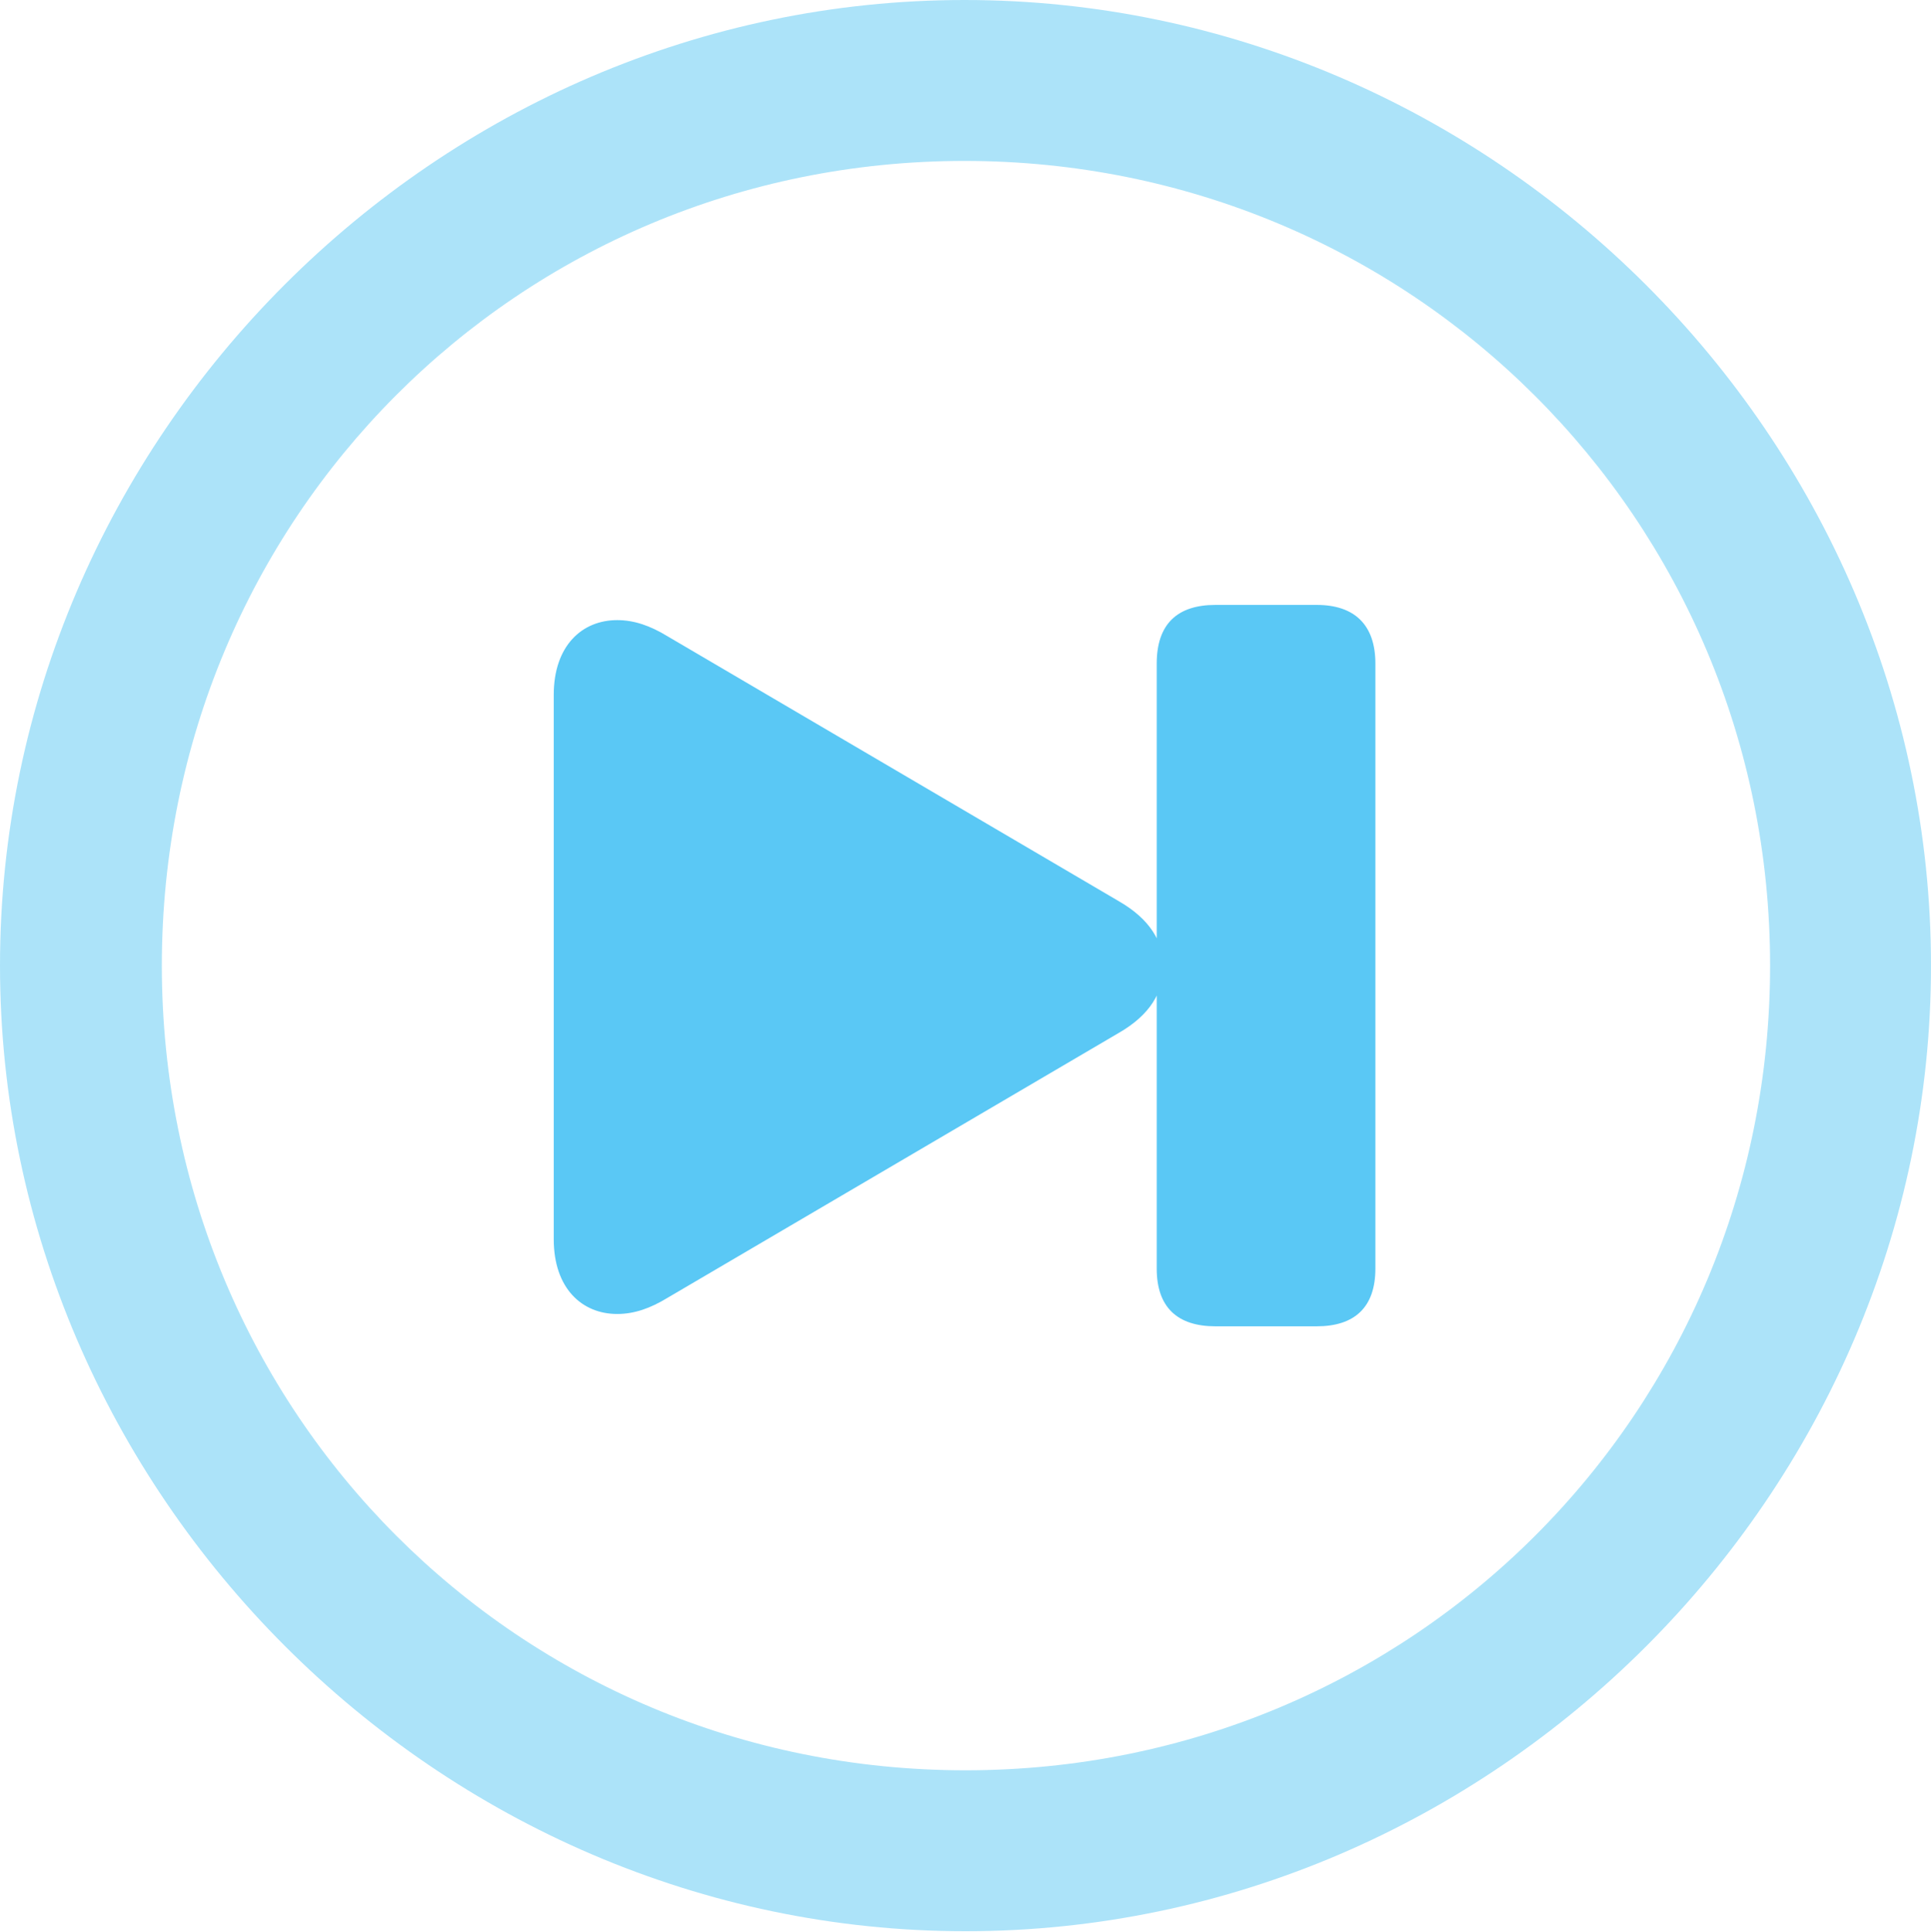 <?xml version="1.0" encoding="UTF-8"?>
<!--Generator: Apple Native CoreSVG 175.5-->
<!DOCTYPE svg
PUBLIC "-//W3C//DTD SVG 1.1//EN"
       "http://www.w3.org/Graphics/SVG/1.1/DTD/svg11.dtd">
<svg version="1.1" xmlns="http://www.w3.org/2000/svg" xmlns:xlink="http://www.w3.org/1999/xlink" width="24.902" height="24.915">
 <g>
  <rect height="24.915" opacity="0" width="24.902" x="0" y="0"/>
  <path d="M12.451 24.902C19.263 24.902 24.902 19.25 24.902 12.451C24.902 5.64 19.25 0 12.439 0C5.64 0 0 5.64 0 12.451C0 19.25 5.652 24.902 12.451 24.902ZM12.451 22.827C6.689 22.827 2.087 18.213 2.087 12.451C2.087 6.689 6.677 2.075 12.439 2.075C18.201 2.075 22.827 6.689 22.827 12.451C22.827 18.213 18.213 22.827 12.451 22.827Z" fill="#5ac8f5" fill-opacity="0.5"/>
  <path d="M7.959 16.943C8.179 16.943 8.386 16.87 8.606 16.736L14.429 13.318C14.832 13.086 15.002 12.793 15.002 12.463C15.002 12.146 14.832 11.853 14.429 11.621L8.606 8.203C8.386 8.069 8.179 7.996 7.959 7.996C7.507 7.996 7.141 8.325 7.141 8.96L7.141 15.979C7.141 16.614 7.507 16.943 7.959 16.943ZM16.98 17.102C17.468 17.102 17.737 16.858 17.737 16.357L17.737 8.557C17.737 8.057 17.468 7.8 16.98 7.8L15.674 7.8C15.185 7.8 14.917 8.044 14.917 8.557L14.917 16.357C14.917 16.858 15.185 17.102 15.674 17.102Z" fill="#5ac8f5"/>
 </g>
</svg>
